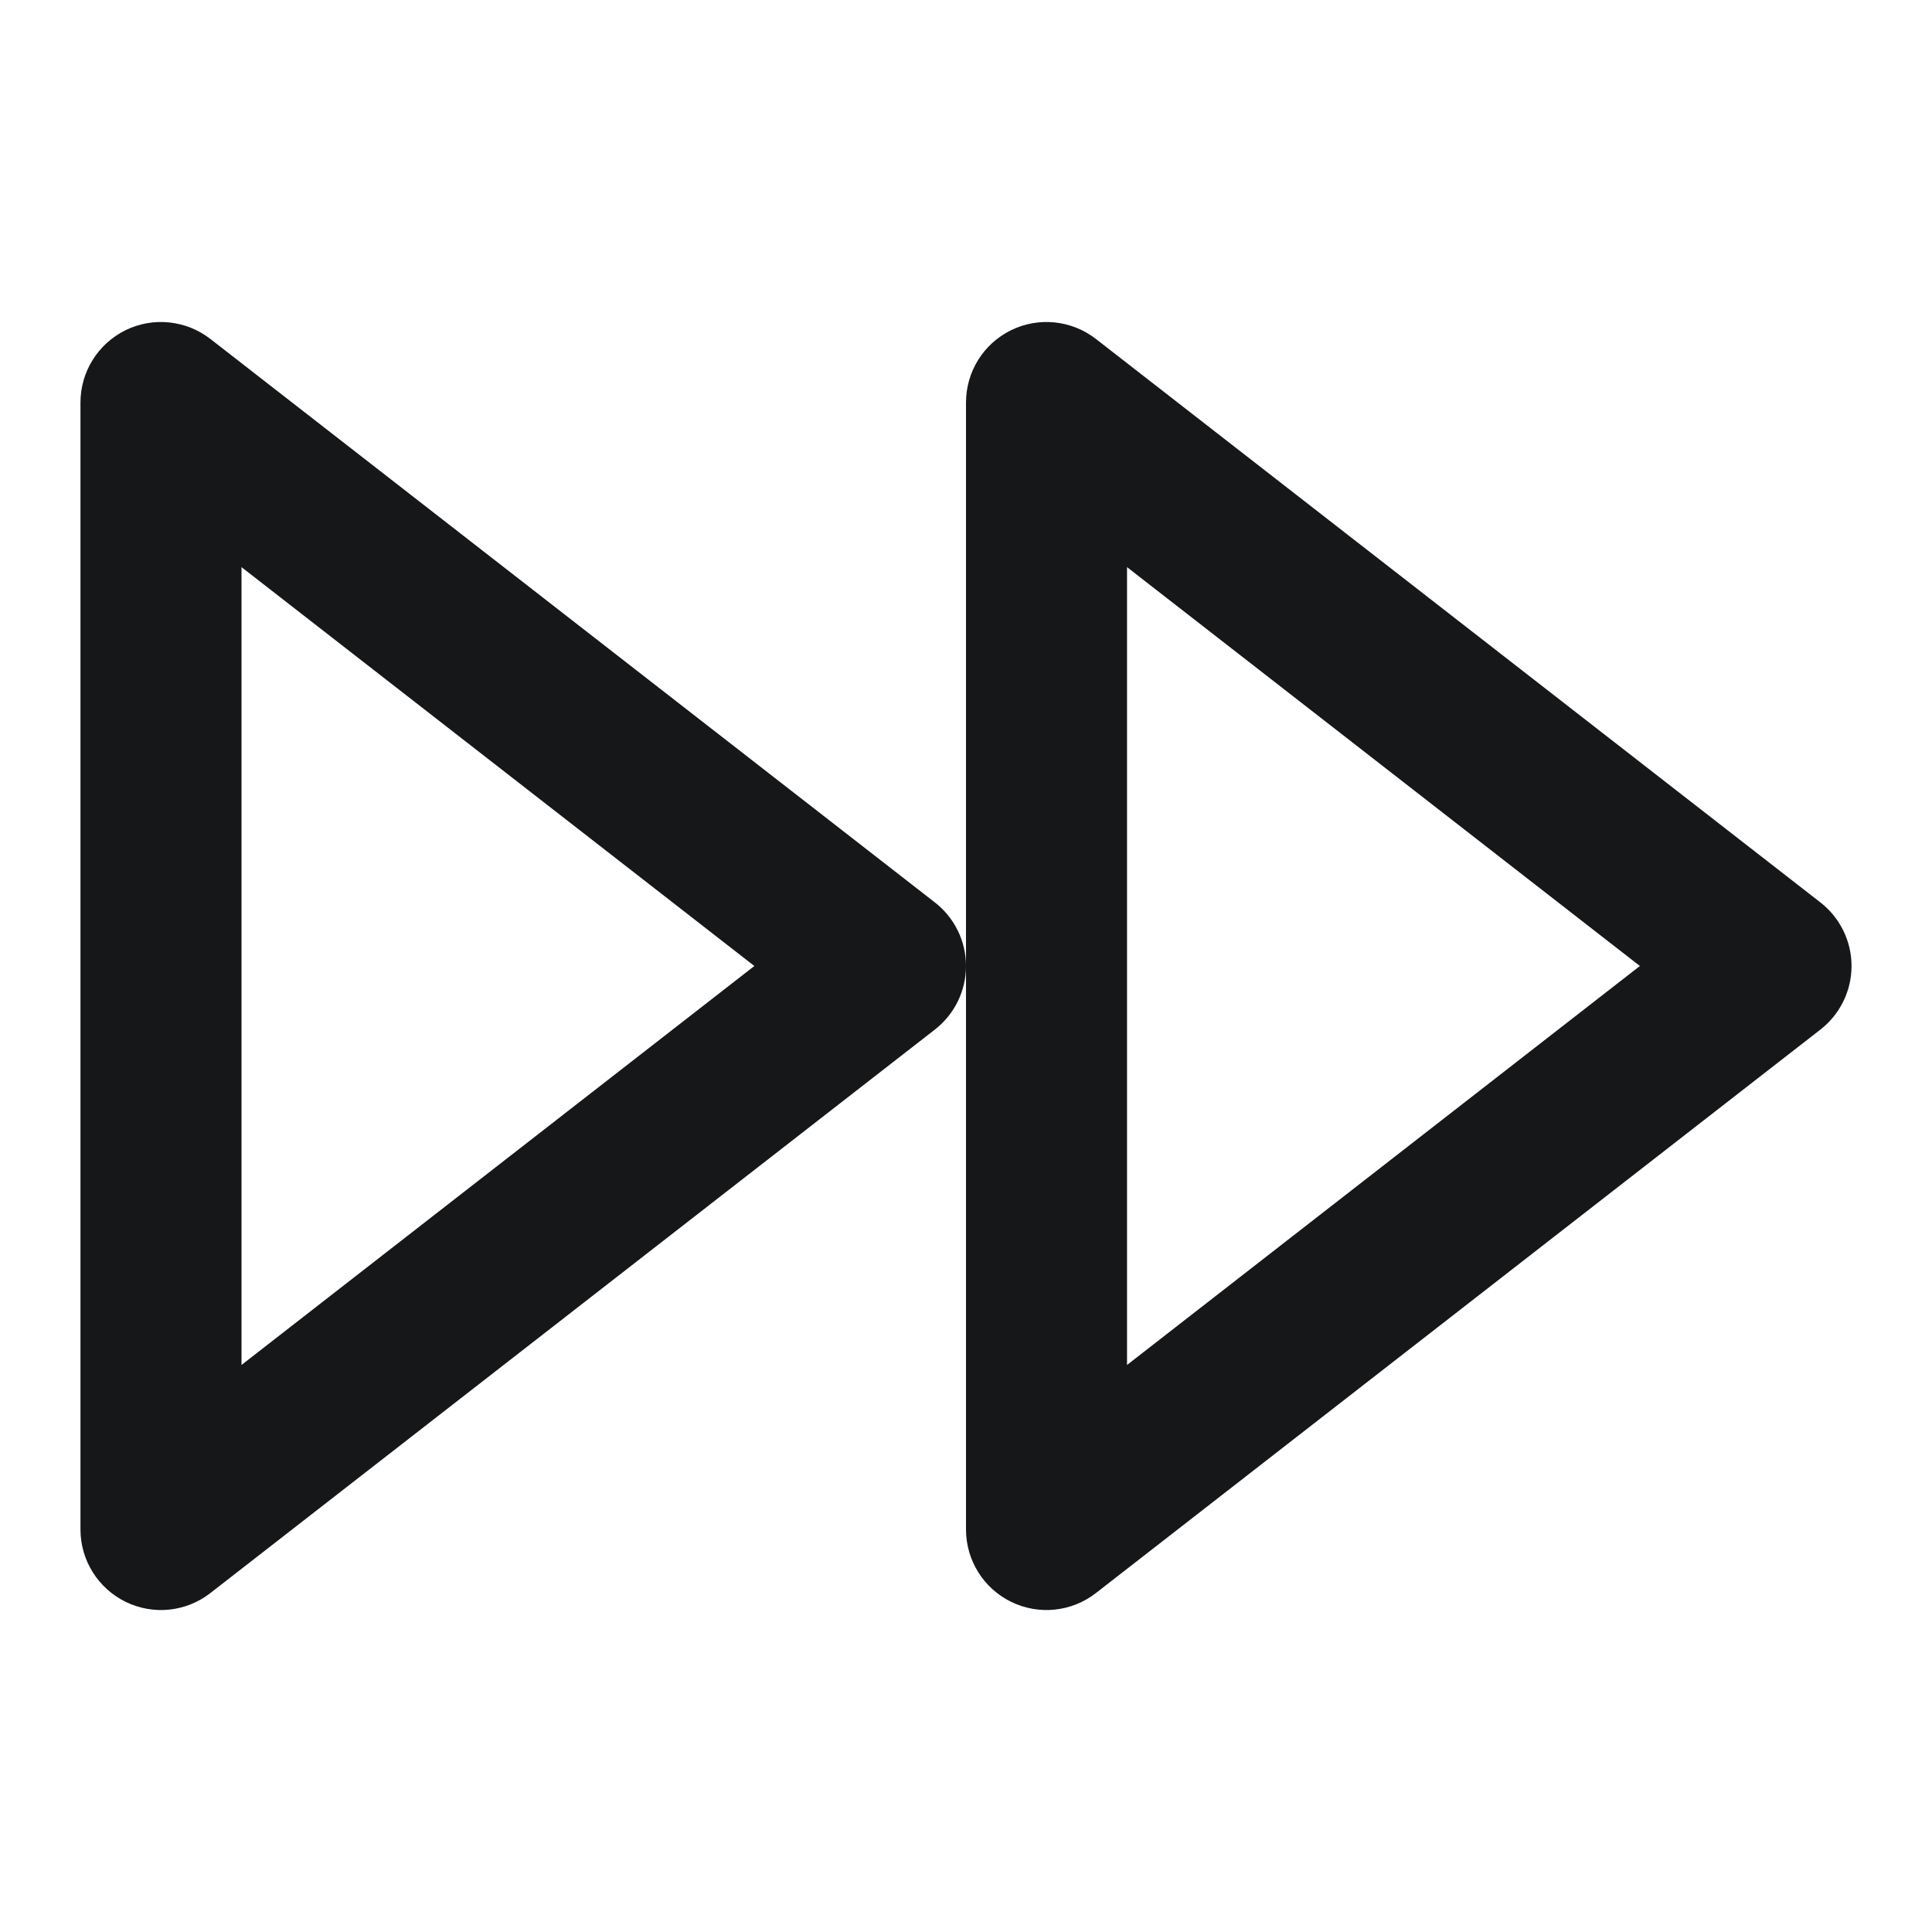 <svg width="20" height="20" viewBox="0 0 20 20" fill="none" xmlns="http://www.w3.org/2000/svg">
<path fill-rule="evenodd" clip-rule="evenodd" d="M10.467 3.418C10.753 3.278 11.094 3.314 11.345 3.509L18.845 9.342C19.048 9.5 19.167 9.743 19.167 10C19.167 10.257 19.048 10.5 18.845 10.658L11.345 16.491C11.094 16.687 10.753 16.722 10.467 16.582C10.181 16.442 10 16.152 10 15.833V4.167C10 3.848 10.181 3.558 10.467 3.418ZM11.667 5.871V14.13L16.976 10L11.667 5.871Z" fill="#161719"/>
<path fill-rule="evenodd" clip-rule="evenodd" d="M1.3 3.418C1.586 3.278 1.927 3.314 2.178 3.509L9.678 9.342C9.881 9.5 10 9.743 10 10C10 10.257 9.881 10.5 9.678 10.658L2.178 16.491C1.927 16.687 1.586 16.722 1.3 16.582C1.015 16.442 0.833 16.152 0.833 15.833V4.167C0.833 3.848 1.015 3.558 1.3 3.418ZM2.5 5.871V14.13L7.809 10L2.5 5.871Z" fill="#161719"/>
</svg>
